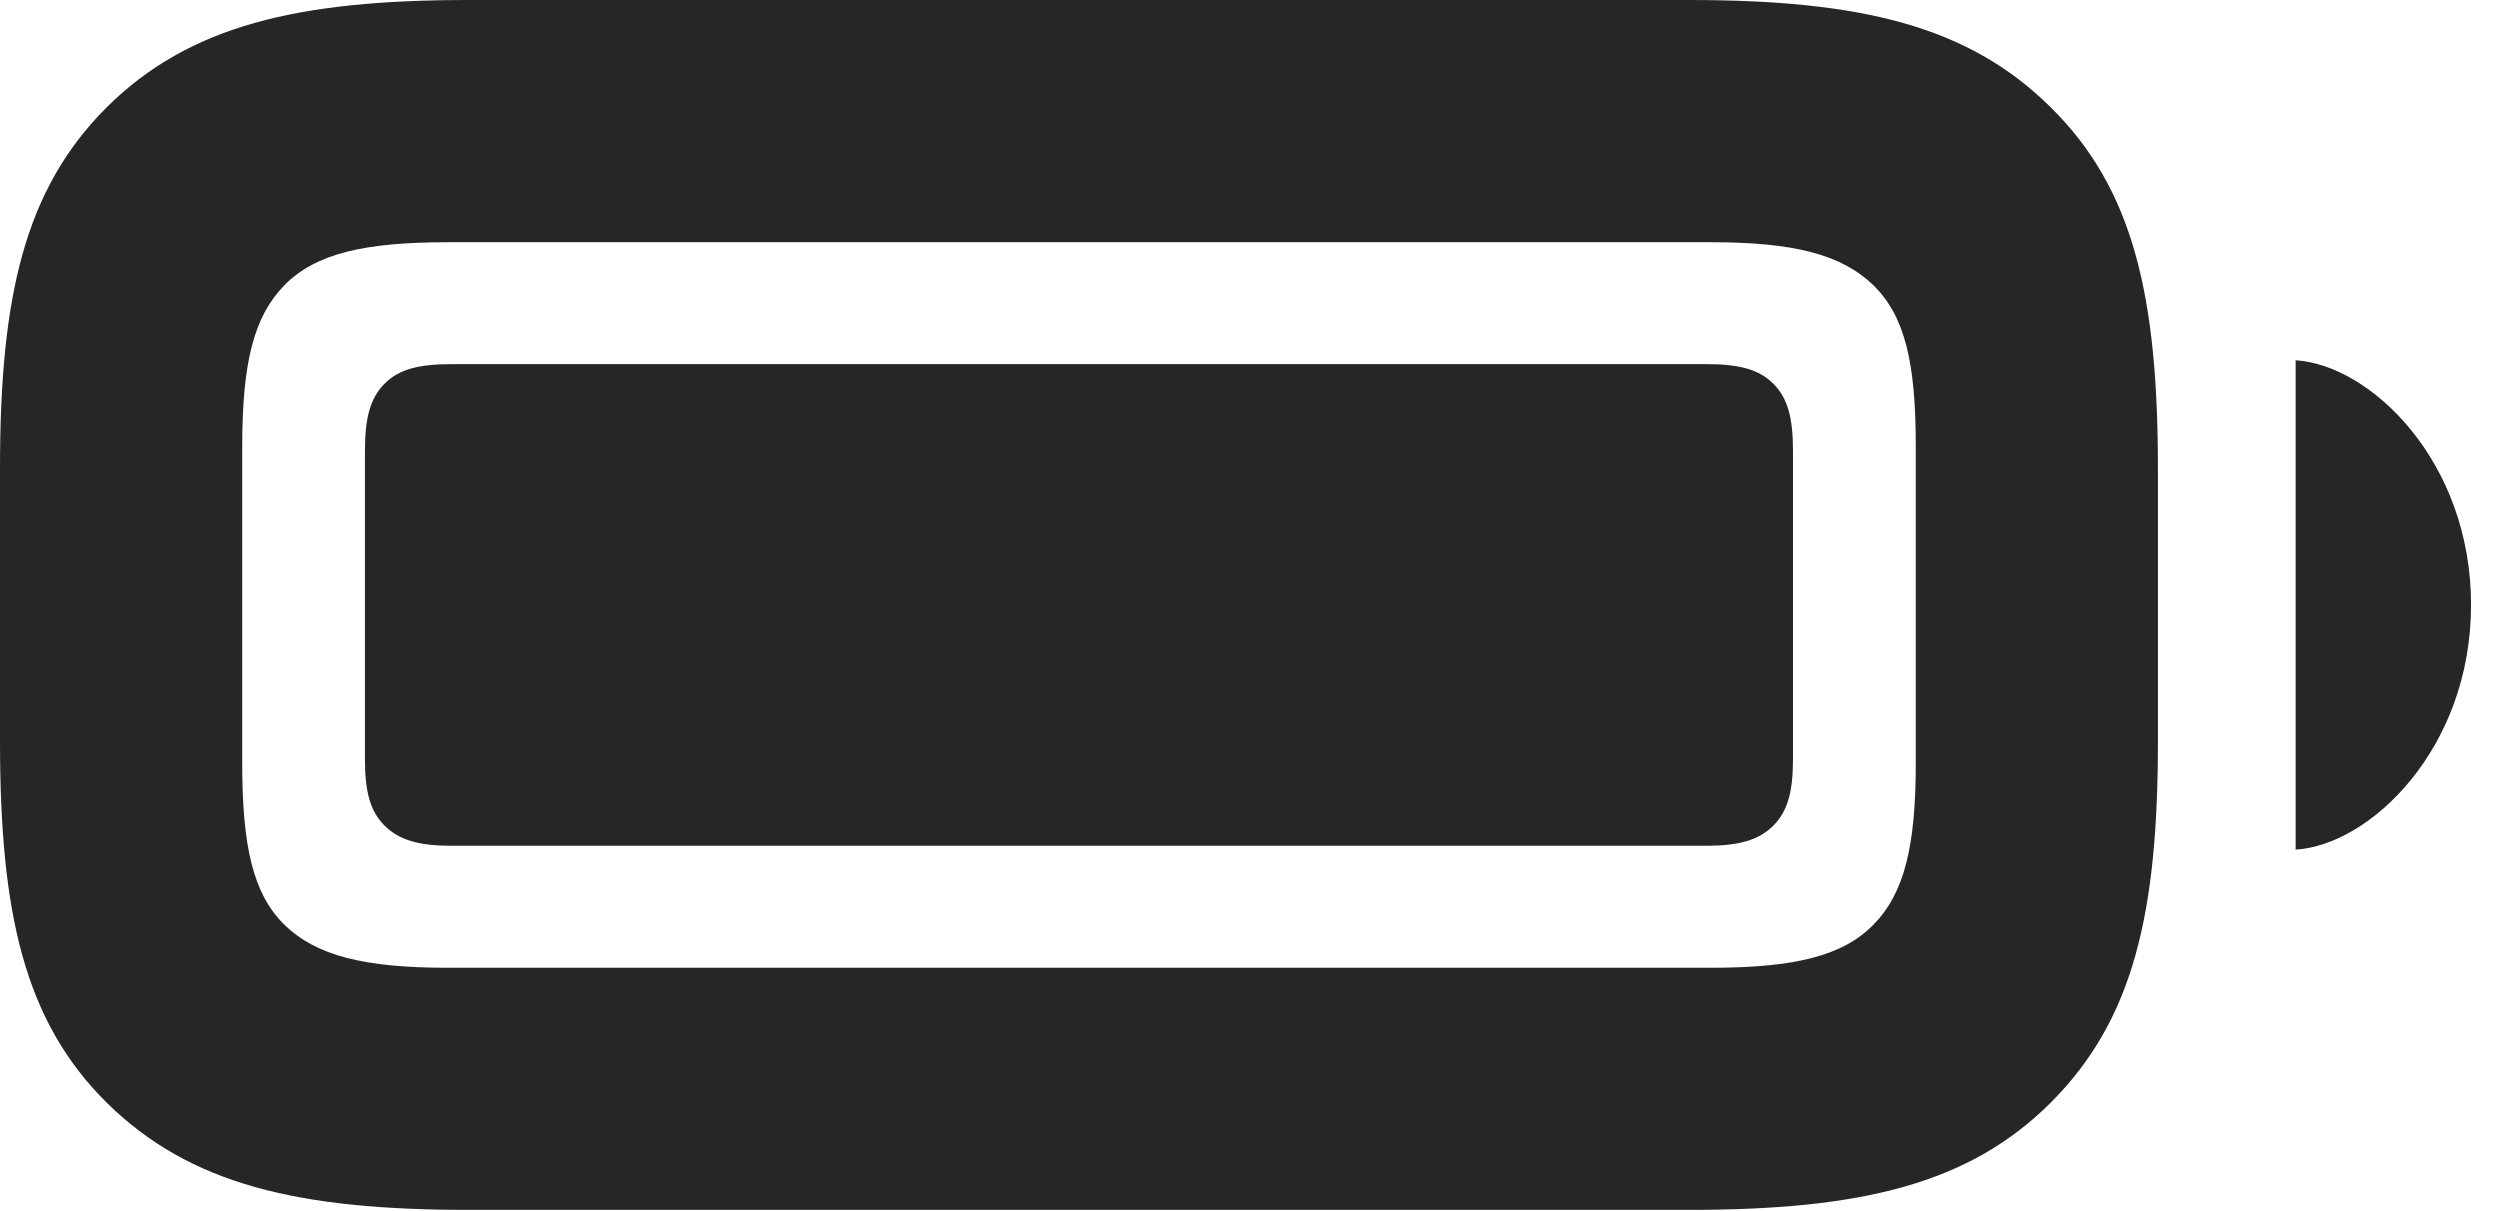 <?xml version="1.0" encoding="UTF-8"?>
<!--Generator: Apple Native CoreSVG 326-->
<!DOCTYPE svg PUBLIC "-//W3C//DTD SVG 1.1//EN" "http://www.w3.org/Graphics/SVG/1.1/DTD/svg11.dtd">
<svg version="1.1" xmlns="http://www.w3.org/2000/svg" xmlns:xlink="http://www.w3.org/1999/xlink"
       viewBox="0 0 31.17 15.093">
       <g>
              <rect height="15.093" opacity="0" width="31.17" x="0" y="0" />
              <path d="M5.847 15.085L21.056 15.085C23.181 15.085 24.543 14.773 25.569 13.747C26.602 12.713 26.905 11.386 26.905 9.239L26.905 5.847C26.905 3.699 26.602 2.357 25.569 1.339C24.536 0.313 23.181 0 21.056 0L5.842 0C3.724 0 2.362 0.313 1.329 1.339C0.303 2.365 0 3.702 0 5.84L0 9.239C0 11.386 0.303 12.728 1.329 13.747C2.37 14.773 3.724 15.085 5.847 15.085ZM5.576 12.066C4.54 12.066 3.94 11.914 3.546 11.53C3.154 11.143 3.02 10.553 3.02 9.51L3.02 5.573C3.02 4.525 3.162 3.95 3.546 3.556C3.933 3.162 4.542 3.02 5.582 3.02L21.33 3.02C22.366 3.02 22.958 3.171 23.357 3.556C23.752 3.943 23.886 4.523 23.886 5.566L23.886 9.51C23.886 10.553 23.744 11.136 23.357 11.53C22.973 11.922 22.366 12.066 21.33 12.066ZM28.622 10.593C29.55 10.537 30.809 9.334 30.809 7.542C30.809 5.744 29.55 4.549 28.622 4.492Z"
                     fill="currentColor" fill-opacity="0.85" />
              <path d="M5.625 10.545L21.273 10.545C21.678 10.545 21.927 10.477 22.111 10.293C22.293 10.11 22.355 9.861 22.355 9.463L22.355 5.623C22.355 5.217 22.293 4.969 22.111 4.785C21.927 4.601 21.676 4.54 21.273 4.54L5.632 4.54C5.227 4.54 4.976 4.601 4.794 4.785C4.611 4.969 4.55 5.22 4.55 5.627L4.55 9.463C4.55 9.861 4.611 10.11 4.794 10.293C4.978 10.477 5.23 10.545 5.625 10.545Z"
                     fill="currentColor" fill-opacity="0.85" />
       </g>
</svg>